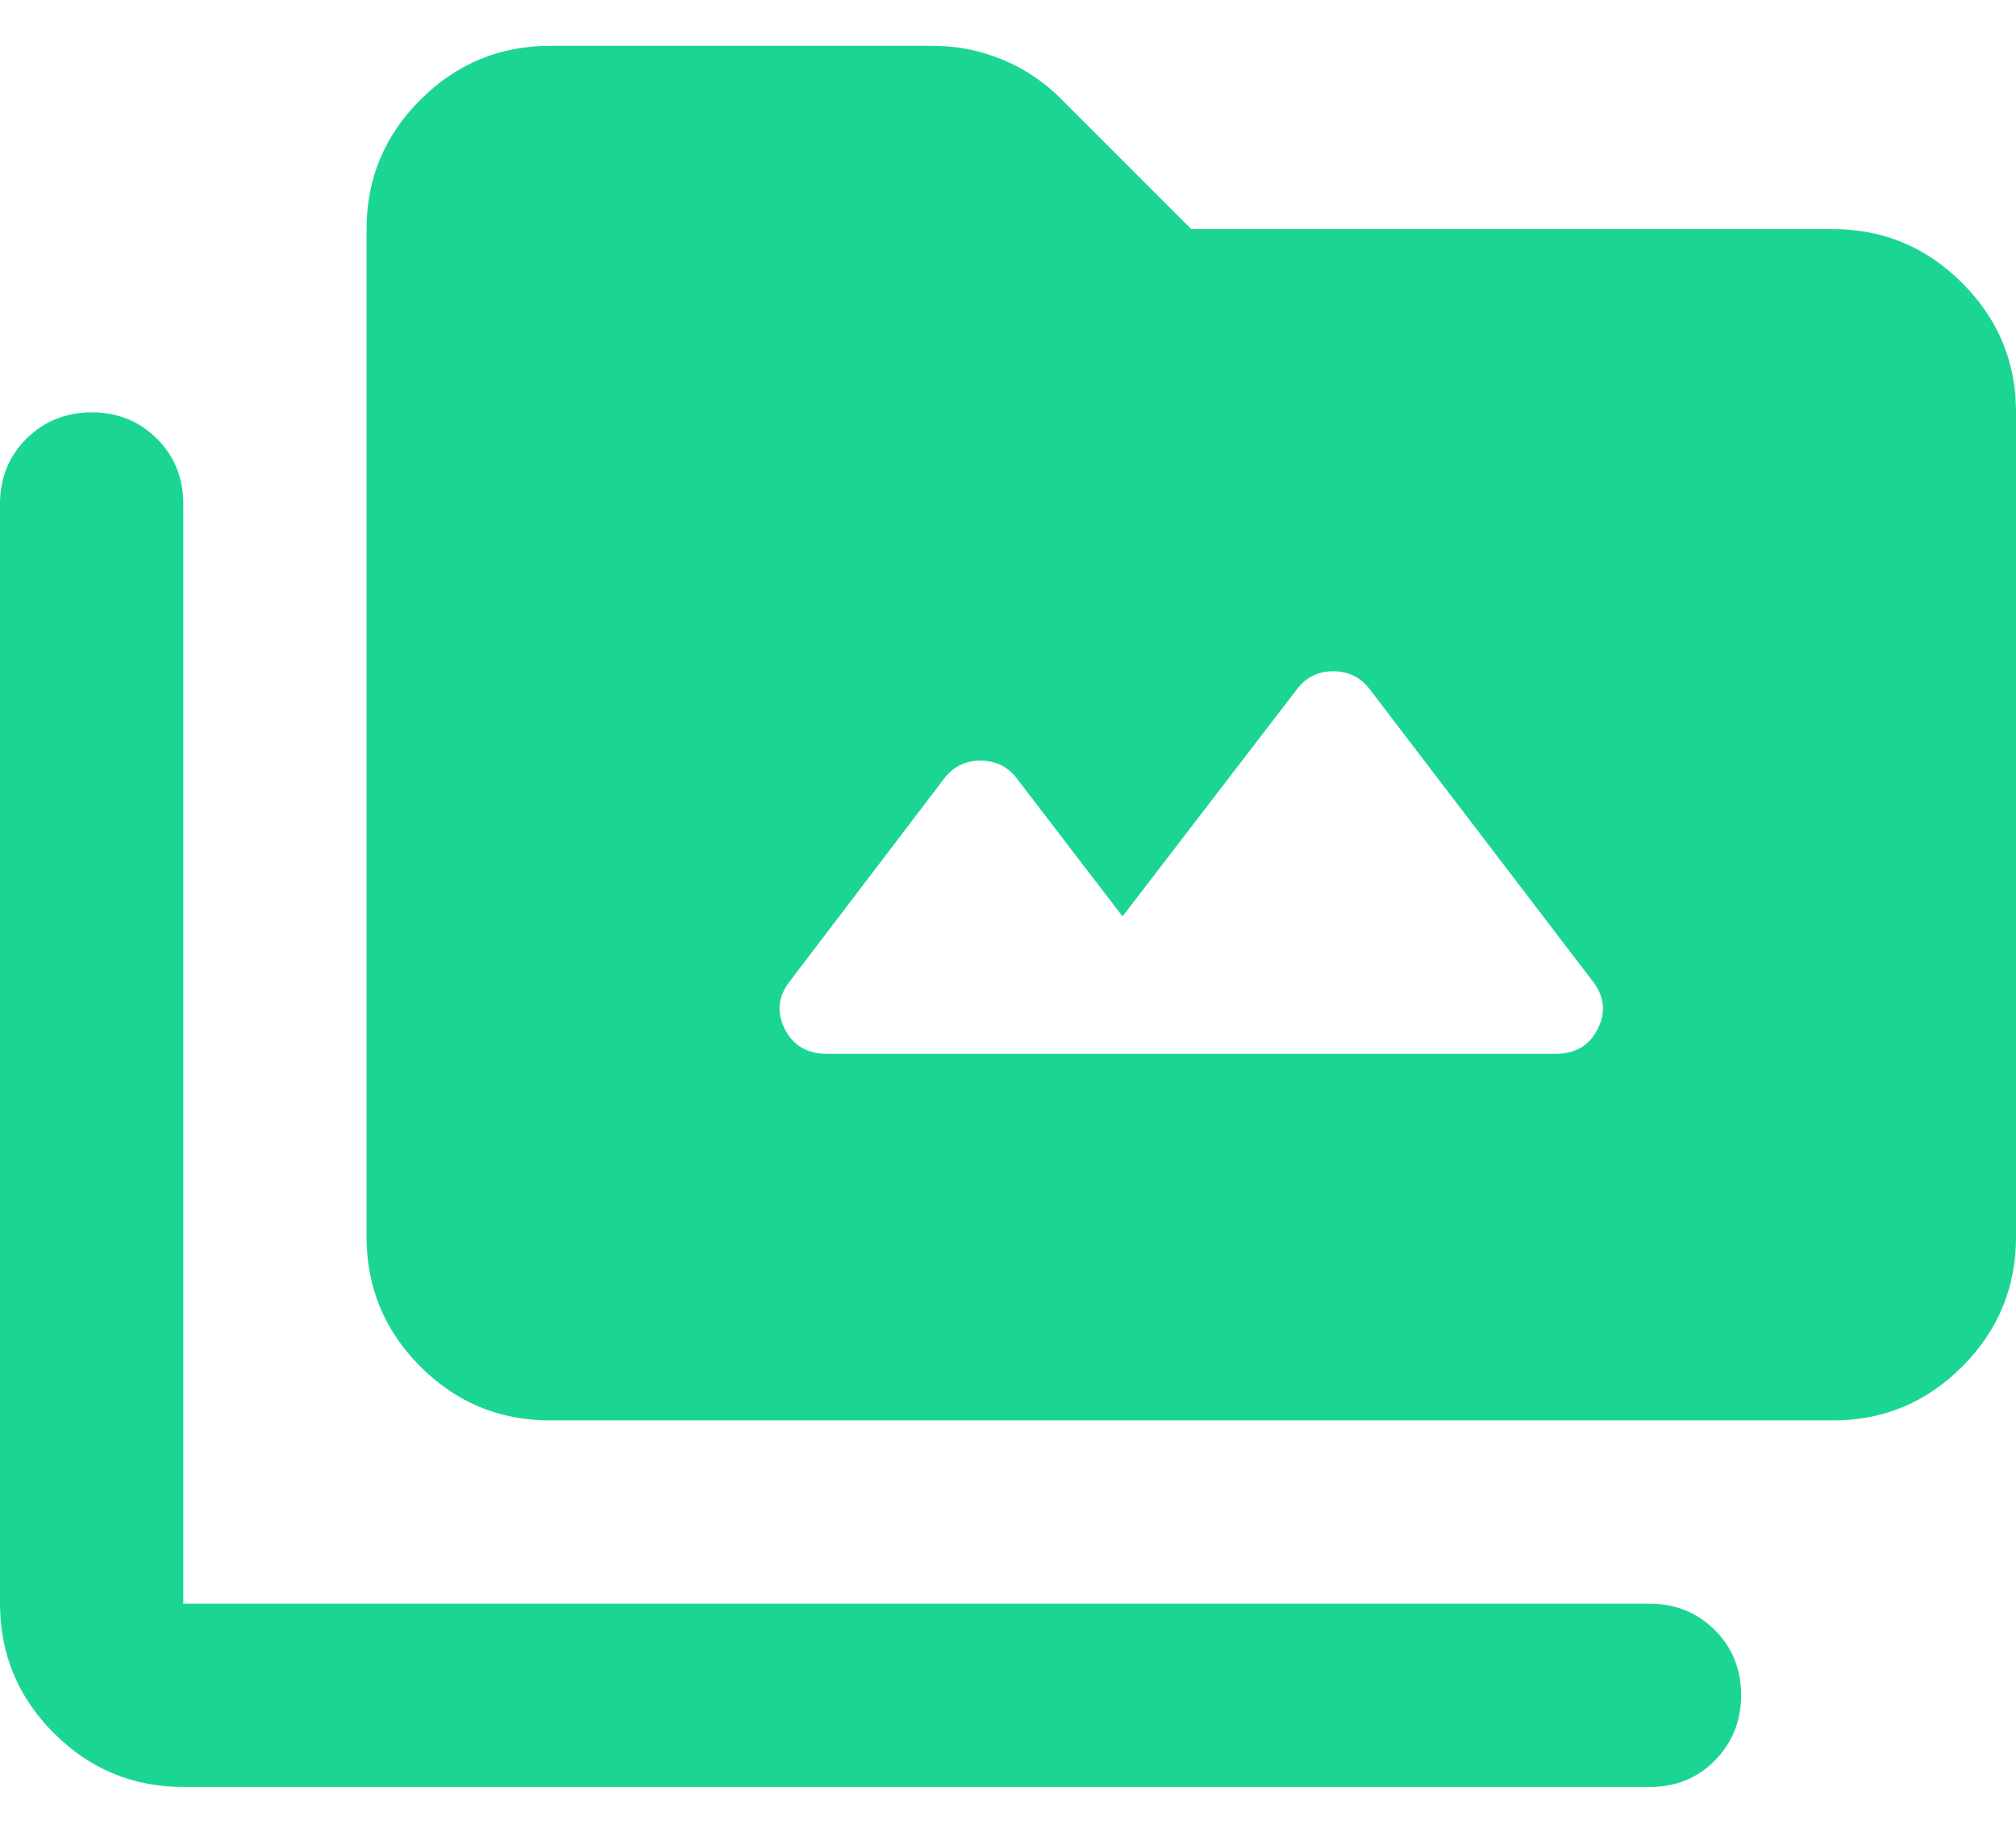 <svg width="22" height="20" viewBox="0 0 22 20" fill="none" xmlns="http://www.w3.org/2000/svg">
<path d="M2 19.5C1.45 19.5 0.979 19.304 0.588 18.913C0.197 18.522 0.001 18.051 0 17.5V5.5C0 5.217 0.096 4.979 0.288 4.788C0.48 4.597 0.717 4.501 1 4.5C1.283 4.499 1.52 4.595 1.713 4.788C1.906 4.981 2.001 5.218 2 5.5V17.5H18C18.283 17.5 18.521 17.596 18.713 17.788C18.905 17.98 19.001 18.217 19 18.5C18.999 18.783 18.903 19.02 18.712 19.213C18.521 19.406 18.283 19.501 18 19.5H2ZM6 15.5C5.45 15.5 4.979 15.304 4.588 14.913C4.197 14.522 4.001 14.051 4 13.5V2.5C4 1.95 4.196 1.479 4.588 1.088C4.98 0.697 5.451 0.501 6 0.5H10.175C10.442 0.5 10.696 0.55 10.938 0.65C11.18 0.75 11.392 0.892 11.575 1.075L13 2.5H20C20.55 2.5 21.021 2.696 21.413 3.088C21.805 3.48 22.001 3.951 22 4.5V13.5C22 14.05 21.804 14.521 21.413 14.913C21.022 15.305 20.551 15.501 20 15.5H6ZM12.25 10L11.1 8.5C11 8.367 10.867 8.3 10.7 8.3C10.533 8.3 10.4 8.367 10.3 8.5L8.625 10.7C8.492 10.867 8.471 11.042 8.562 11.225C8.653 11.408 8.808 11.5 9.025 11.5H16.975C17.192 11.5 17.346 11.408 17.437 11.225C17.528 11.042 17.508 10.867 17.375 10.7L14.95 7.525C14.85 7.392 14.717 7.325 14.55 7.325C14.383 7.325 14.25 7.392 14.15 7.525L12.25 10Z" fill="#1BD693"/>
</svg>
